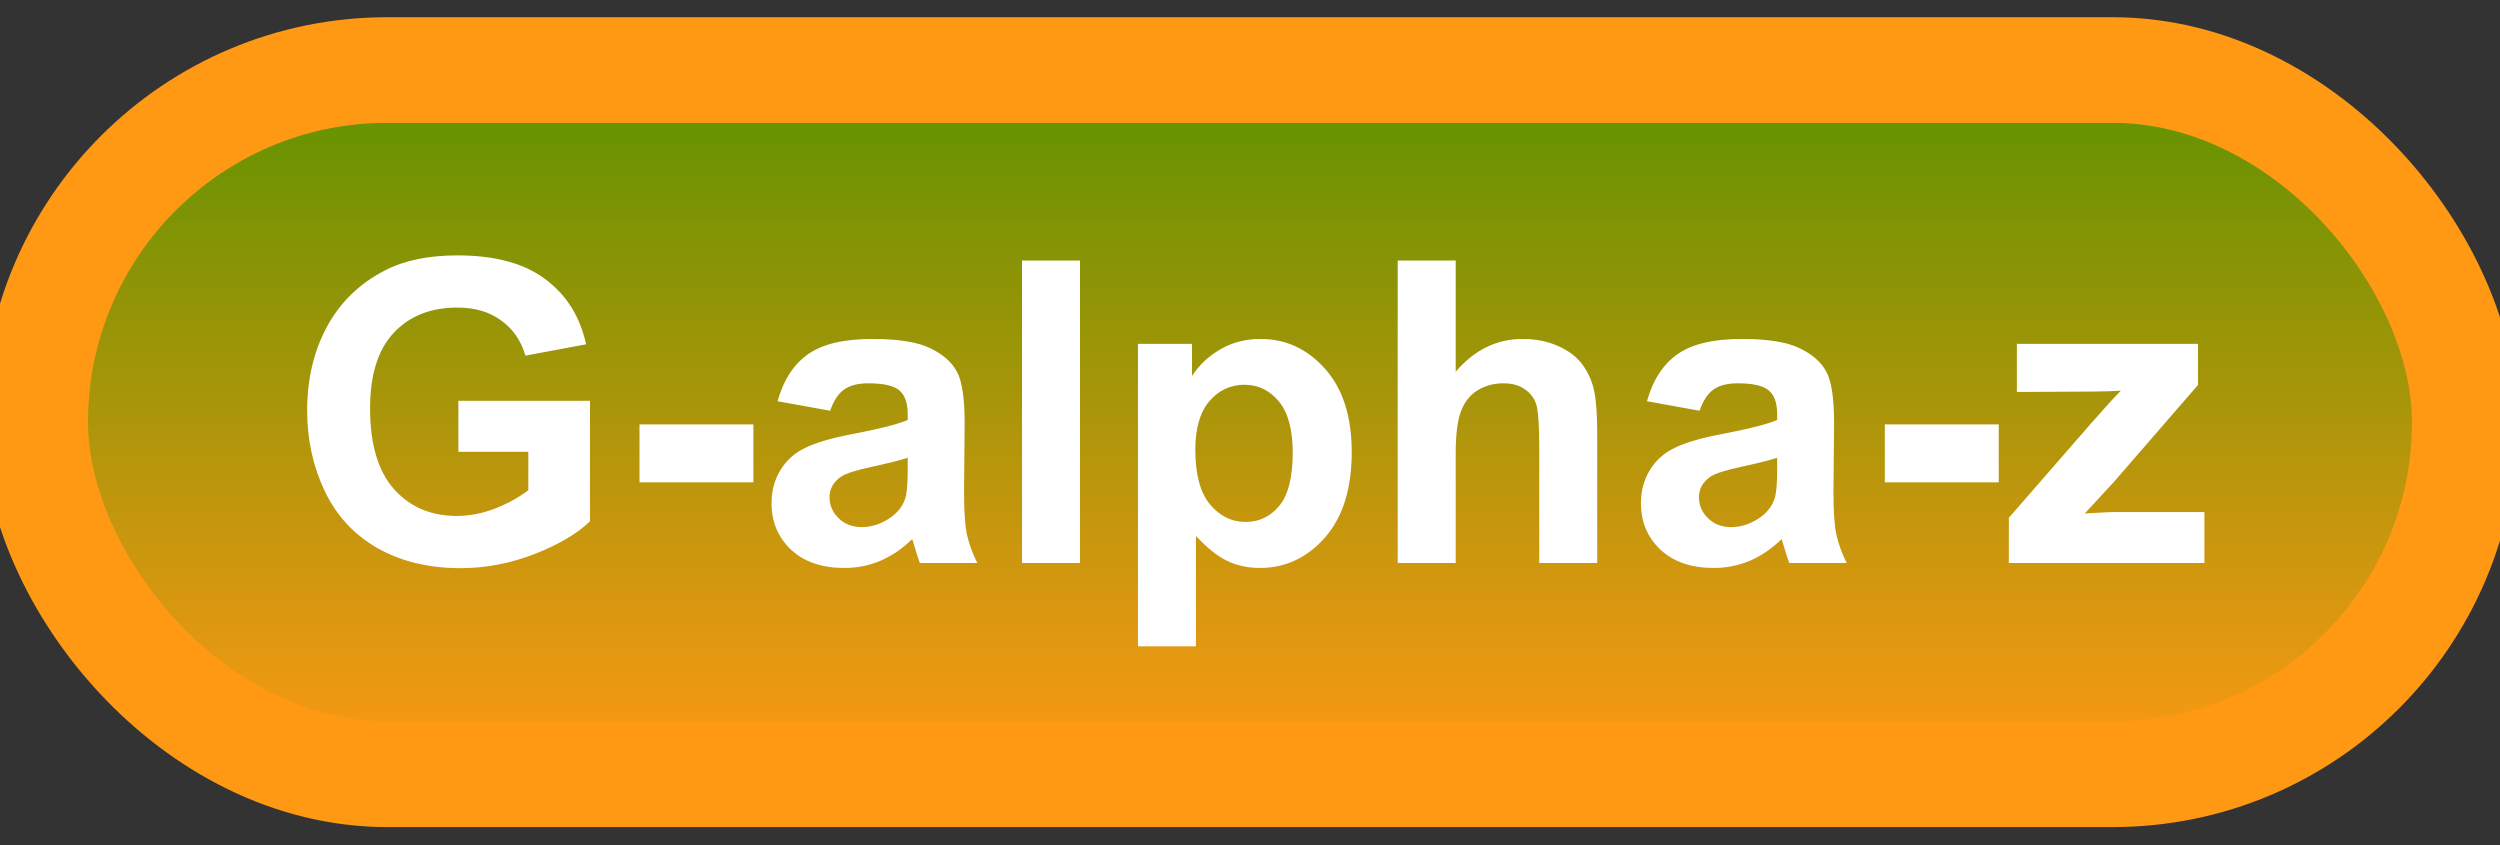 <svg width="71" height="24" viewBox="0 0 71 24" fill="none" xmlns="http://www.w3.org/2000/svg">
<rect x="0" y="0" width="71" height="24" fill="#333333" stroke="none"/>
<rect x="1" y="1.989" width="69" height="20" rx="10" fill="url(#paint0_linear_45_4236)"/>
<rect x="1" y="1.989" width="69" height="20" rx="10" stroke="#FF9914" stroke-width="3" stroke-linejoin="round"/>
<path d="M13.018 12.831V11.383H16.756V14.805C16.393 15.157 15.865 15.467 15.174 15.737C14.486 16.003 13.789 16.136 13.082 16.136C12.184 16.136 11.4 15.948 10.732 15.573C10.065 15.194 9.562 14.655 9.227 13.956C8.891 13.253 8.723 12.489 8.723 11.665C8.723 10.77 8.91 9.975 9.285 9.28C9.66 8.585 10.209 8.052 10.932 7.68C11.482 7.395 12.168 7.253 12.988 7.253C14.055 7.253 14.887 7.477 15.484 7.927C16.086 8.372 16.473 8.989 16.645 9.778L14.922 10.1C14.801 9.678 14.572 9.346 14.236 9.104C13.904 8.858 13.488 8.735 12.988 8.735C12.23 8.735 11.627 8.975 11.178 9.456C10.732 9.936 10.51 10.649 10.51 11.595C10.51 12.614 10.736 13.38 11.19 13.891C11.643 14.399 12.236 14.653 12.971 14.653C13.334 14.653 13.697 14.583 14.06 14.442C14.428 14.298 14.742 14.124 15.004 13.921V12.831H13.018ZM18.162 13.698V12.052H21.396V13.698H18.162ZM23.576 11.665L22.082 11.395C22.25 10.794 22.539 10.348 22.949 10.059C23.359 9.77 23.969 9.626 24.777 9.626C25.512 9.626 26.059 9.714 26.418 9.889C26.777 10.061 27.029 10.282 27.174 10.552C27.322 10.817 27.396 11.307 27.396 12.022L27.379 13.944C27.379 14.491 27.404 14.895 27.455 15.157C27.51 15.415 27.609 15.692 27.754 15.989H26.125C26.082 15.88 26.029 15.717 25.967 15.503C25.939 15.405 25.92 15.341 25.908 15.309C25.627 15.583 25.326 15.788 25.006 15.925C24.686 16.061 24.344 16.13 23.98 16.13C23.34 16.13 22.834 15.956 22.463 15.608C22.096 15.261 21.912 14.821 21.912 14.29C21.912 13.938 21.996 13.626 22.164 13.352C22.332 13.075 22.566 12.864 22.867 12.72C23.172 12.571 23.609 12.442 24.18 12.333C24.949 12.188 25.482 12.053 25.779 11.928V11.764C25.779 11.448 25.701 11.223 25.545 11.091C25.389 10.954 25.094 10.886 24.66 10.886C24.367 10.886 24.139 10.944 23.975 11.061C23.811 11.175 23.678 11.376 23.576 11.665ZM25.779 13.001C25.568 13.071 25.234 13.155 24.777 13.253C24.32 13.35 24.021 13.446 23.881 13.54C23.666 13.692 23.559 13.886 23.559 14.12C23.559 14.35 23.645 14.55 23.816 14.717C23.988 14.886 24.207 14.97 24.473 14.97C24.77 14.97 25.053 14.872 25.322 14.677C25.521 14.528 25.652 14.346 25.715 14.132C25.758 13.991 25.779 13.723 25.779 13.329V13.001ZM29.025 15.989V7.399H30.672V15.989H29.025ZM32.318 9.766H33.853V10.68C34.053 10.368 34.322 10.114 34.662 9.919C35.002 9.723 35.379 9.626 35.793 9.626C36.516 9.626 37.129 9.909 37.633 10.475C38.137 11.042 38.389 11.831 38.389 12.842C38.389 13.882 38.135 14.69 37.627 15.268C37.119 15.842 36.504 16.13 35.781 16.13C35.438 16.13 35.125 16.061 34.844 15.925C34.566 15.788 34.273 15.553 33.965 15.221V18.356H32.318V9.766ZM33.947 12.772C33.947 13.471 34.086 13.989 34.363 14.325C34.641 14.657 34.978 14.823 35.377 14.823C35.76 14.823 36.078 14.671 36.332 14.366C36.586 14.057 36.713 13.553 36.713 12.854C36.713 12.202 36.582 11.717 36.32 11.401C36.059 11.085 35.734 10.927 35.348 10.927C34.945 10.927 34.611 11.083 34.346 11.395C34.08 11.704 33.947 12.163 33.947 12.772ZM41.342 7.399V10.557C41.873 9.936 42.508 9.626 43.246 9.626C43.625 9.626 43.967 9.696 44.272 9.837C44.576 9.977 44.805 10.157 44.957 10.376C45.113 10.595 45.219 10.837 45.273 11.102C45.332 11.368 45.361 11.78 45.361 12.339V15.989H43.715V12.702C43.715 12.05 43.684 11.636 43.621 11.46C43.559 11.284 43.447 11.145 43.287 11.044C43.131 10.938 42.934 10.886 42.695 10.886C42.422 10.886 42.178 10.952 41.963 11.085C41.748 11.217 41.59 11.419 41.488 11.688C41.391 11.954 41.342 12.348 41.342 12.872V15.989H39.695V7.399H41.342ZM48.268 11.665L46.773 11.395C46.941 10.794 47.23 10.348 47.641 10.059C48.051 9.77 48.66 9.626 49.469 9.626C50.203 9.626 50.75 9.714 51.109 9.889C51.469 10.061 51.721 10.282 51.865 10.552C52.014 10.817 52.088 11.307 52.088 12.022L52.07 13.944C52.07 14.491 52.096 14.895 52.147 15.157C52.201 15.415 52.301 15.692 52.445 15.989H50.816C50.773 15.88 50.721 15.717 50.658 15.503C50.631 15.405 50.611 15.341 50.6 15.309C50.318 15.583 50.018 15.788 49.697 15.925C49.377 16.061 49.035 16.13 48.672 16.13C48.031 16.13 47.525 15.956 47.154 15.608C46.787 15.261 46.603 14.821 46.603 14.29C46.603 13.938 46.688 13.626 46.855 13.352C47.023 13.075 47.258 12.864 47.559 12.72C47.863 12.571 48.301 12.442 48.871 12.333C49.641 12.188 50.174 12.053 50.471 11.928V11.764C50.471 11.448 50.393 11.223 50.236 11.091C50.08 10.954 49.785 10.886 49.352 10.886C49.059 10.886 48.83 10.944 48.666 11.061C48.502 11.175 48.369 11.376 48.268 11.665ZM50.471 13.001C50.26 13.071 49.926 13.155 49.469 13.253C49.012 13.35 48.713 13.446 48.572 13.54C48.357 13.692 48.25 13.886 48.25 14.12C48.25 14.35 48.336 14.55 48.508 14.717C48.68 14.886 48.898 14.97 49.164 14.97C49.461 14.97 49.744 14.872 50.014 14.677C50.213 14.528 50.344 14.346 50.406 14.132C50.449 13.991 50.471 13.723 50.471 13.329V13.001ZM53.529 13.698V12.052H56.764V13.698H53.529ZM57.051 15.989V14.706L59.383 12.028C59.766 11.591 60.049 11.28 60.232 11.096C60.041 11.108 59.789 11.116 59.477 11.12L57.279 11.132V9.766H62.424V10.932L60.045 13.675L59.207 14.583C59.664 14.555 59.947 14.542 60.057 14.542H62.605V15.989H57.051Z" fill="white"/>
<defs>
<linearGradient id="paint0_linear_45_4236" x1="35.5" y1="1.989" x2="35.5" y2="21.989" gradientUnits="userSpaceOnUse">
<stop stop-color="#5C9200"/>
<stop offset="1" stop-color="#FF9914"/>
</linearGradient>
</defs>
</svg>

